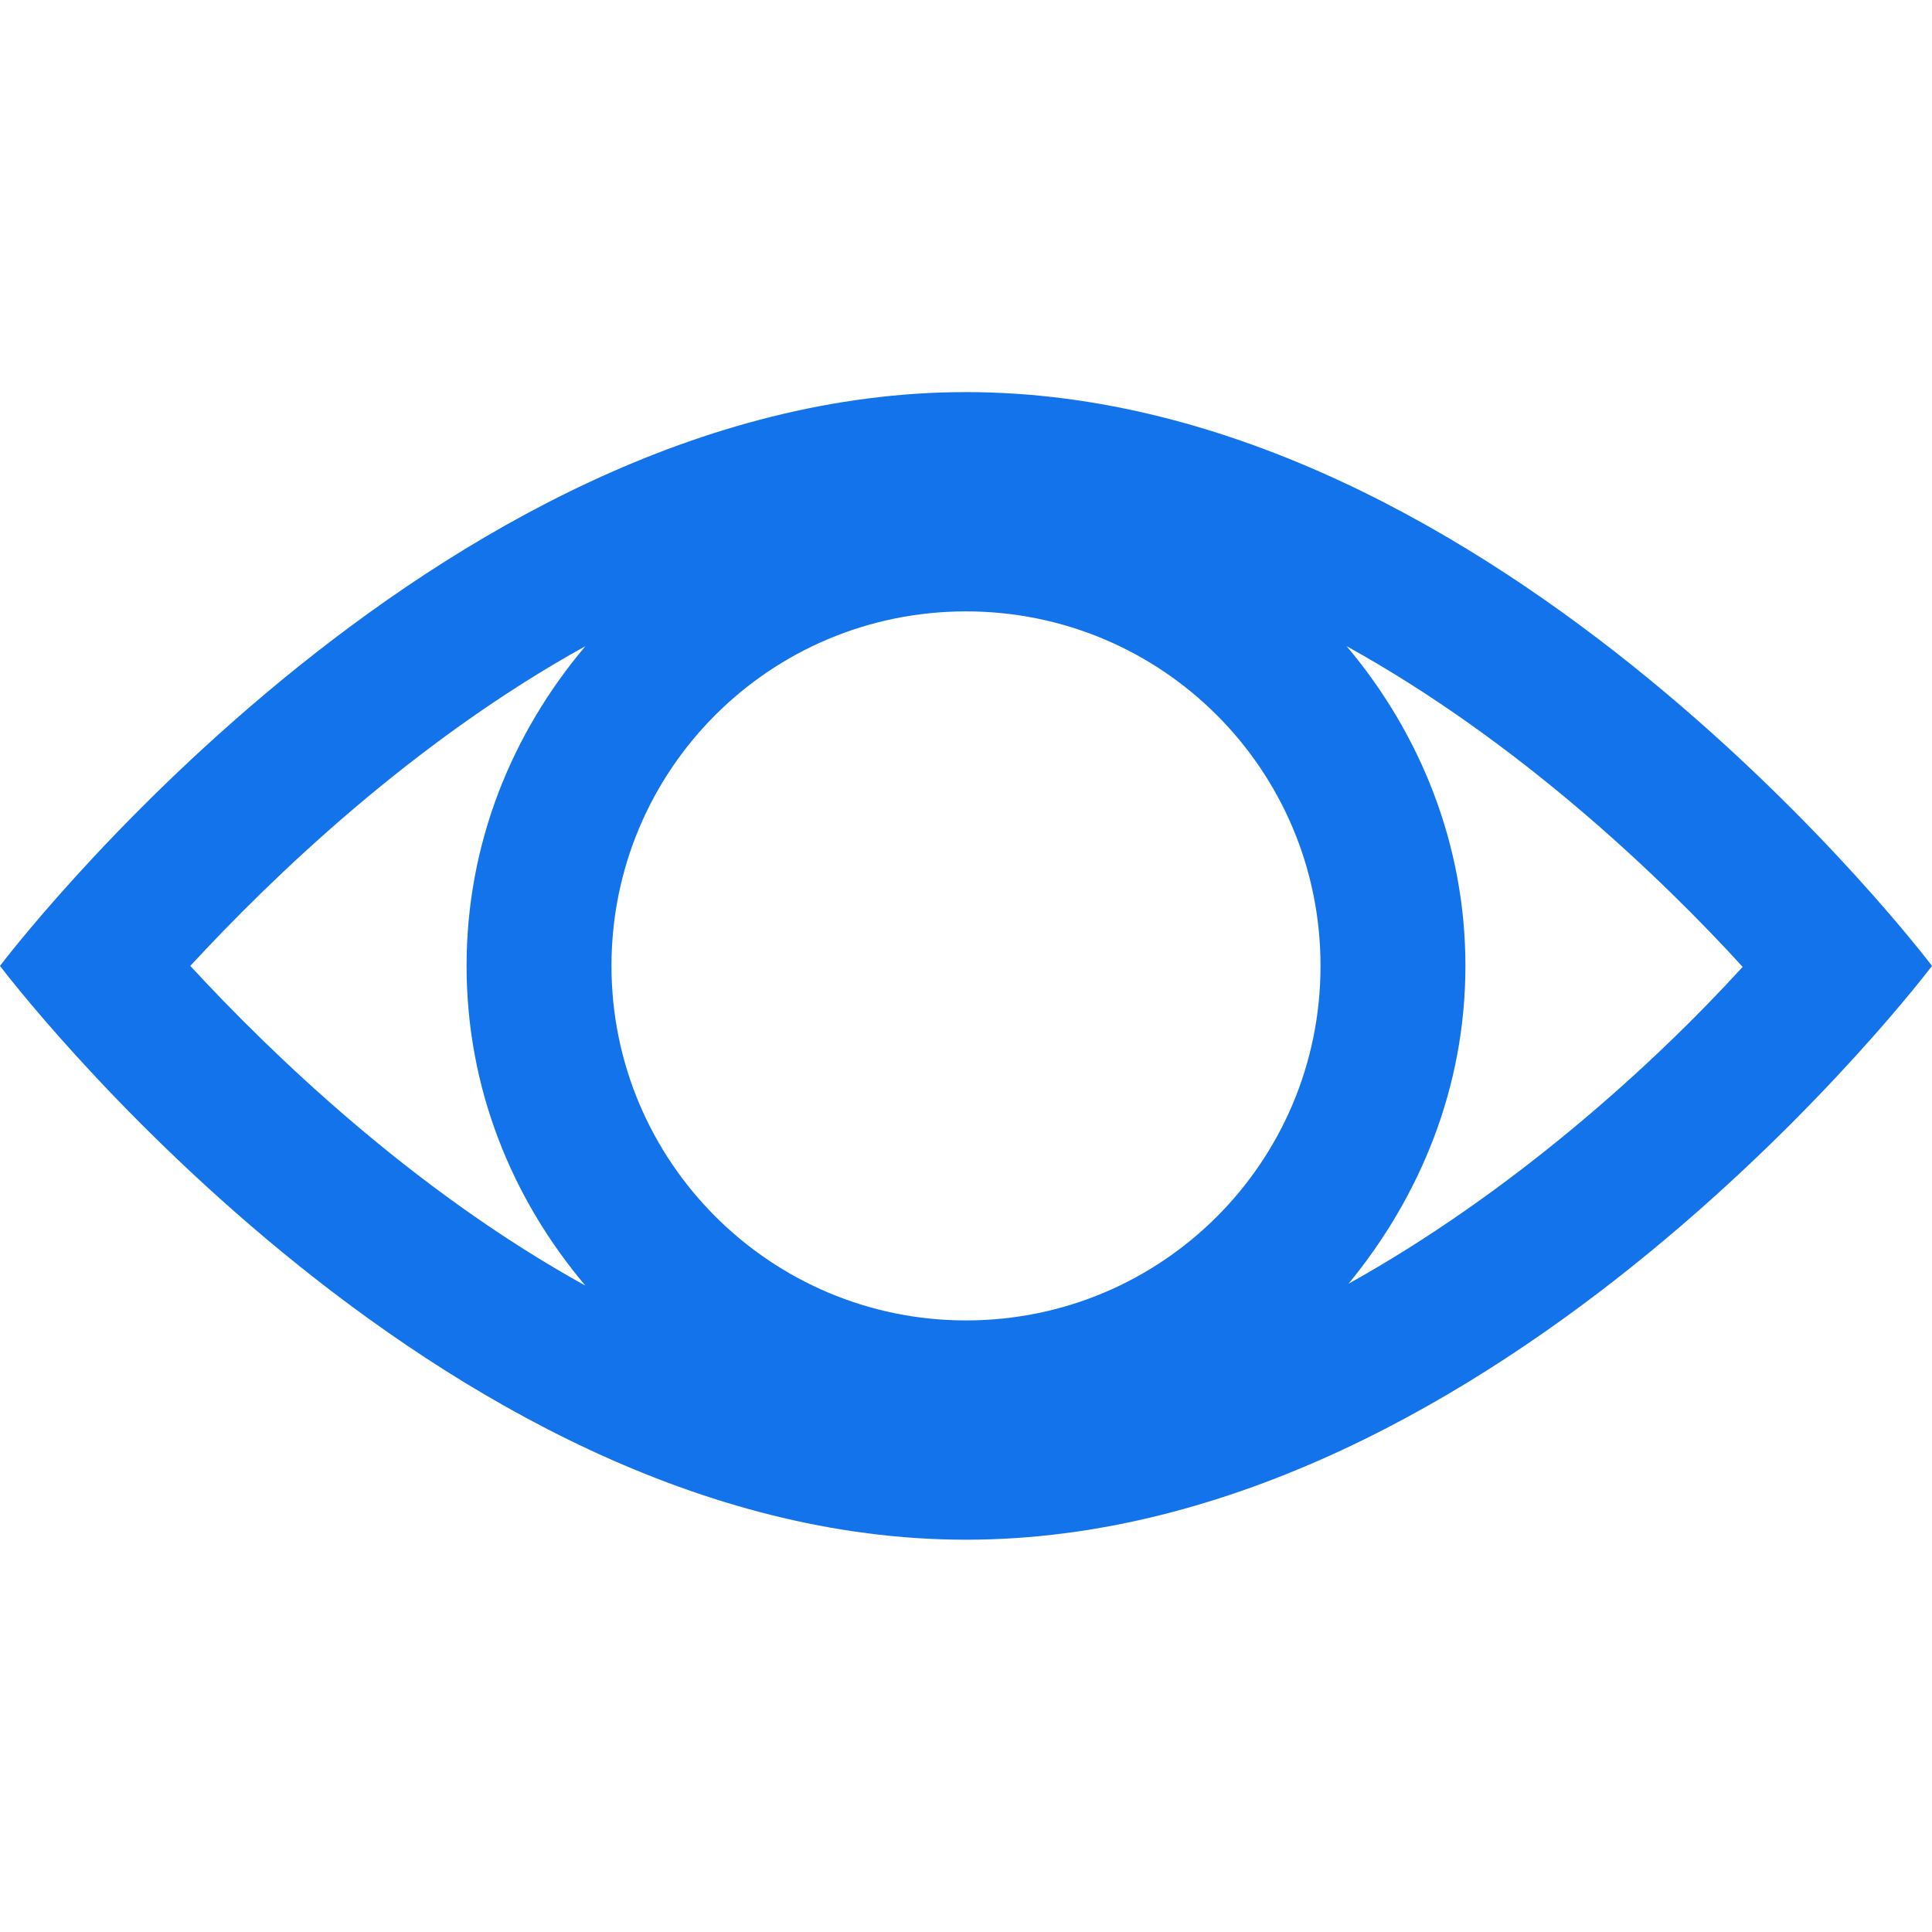 <svg width="20" height="20" viewBox="0 0 20 20" fill="none" xmlns="http://www.w3.org/2000/svg">
<g clip-path="url(#clip0_173_33621)">
<path d="M10 4.059C4.48 4.059 0 9.999 0 9.999C0 9.999 4.48 15.939 10 15.939C15.52 15.939 20 9.999 20 9.999C20 9.999 15.52 4.059 10 4.059ZM10 13.669C7.98 13.669 6.33 12.029 6.33 9.999C6.33 7.969 7.97 6.329 10 6.329C12.03 6.329 13.67 7.969 13.67 9.999C13.67 12.029 12.03 13.669 10 13.669ZM1.97 9.999C2.81 9.089 4.27 7.679 6.06 6.689C5.3 7.589 4.83 8.729 4.83 9.999C4.83 11.269 5.3 12.409 6.06 13.309C4.27 12.319 2.81 10.909 1.97 9.999V9.999ZM13.96 13.289C14.7 12.389 15.17 11.259 15.17 9.999C15.17 8.739 14.7 7.589 13.94 6.689C15.73 7.679 17.2 9.089 18.04 10.009C17.11 11.029 15.65 12.349 13.96 13.289V13.289Z" fill="#1273EB"/>
</g>
<defs>
<clipPath id="clip0_173_33621">
<rect width="20" height="20" fill="white"/>
</clipPath>
</defs>
</svg>
